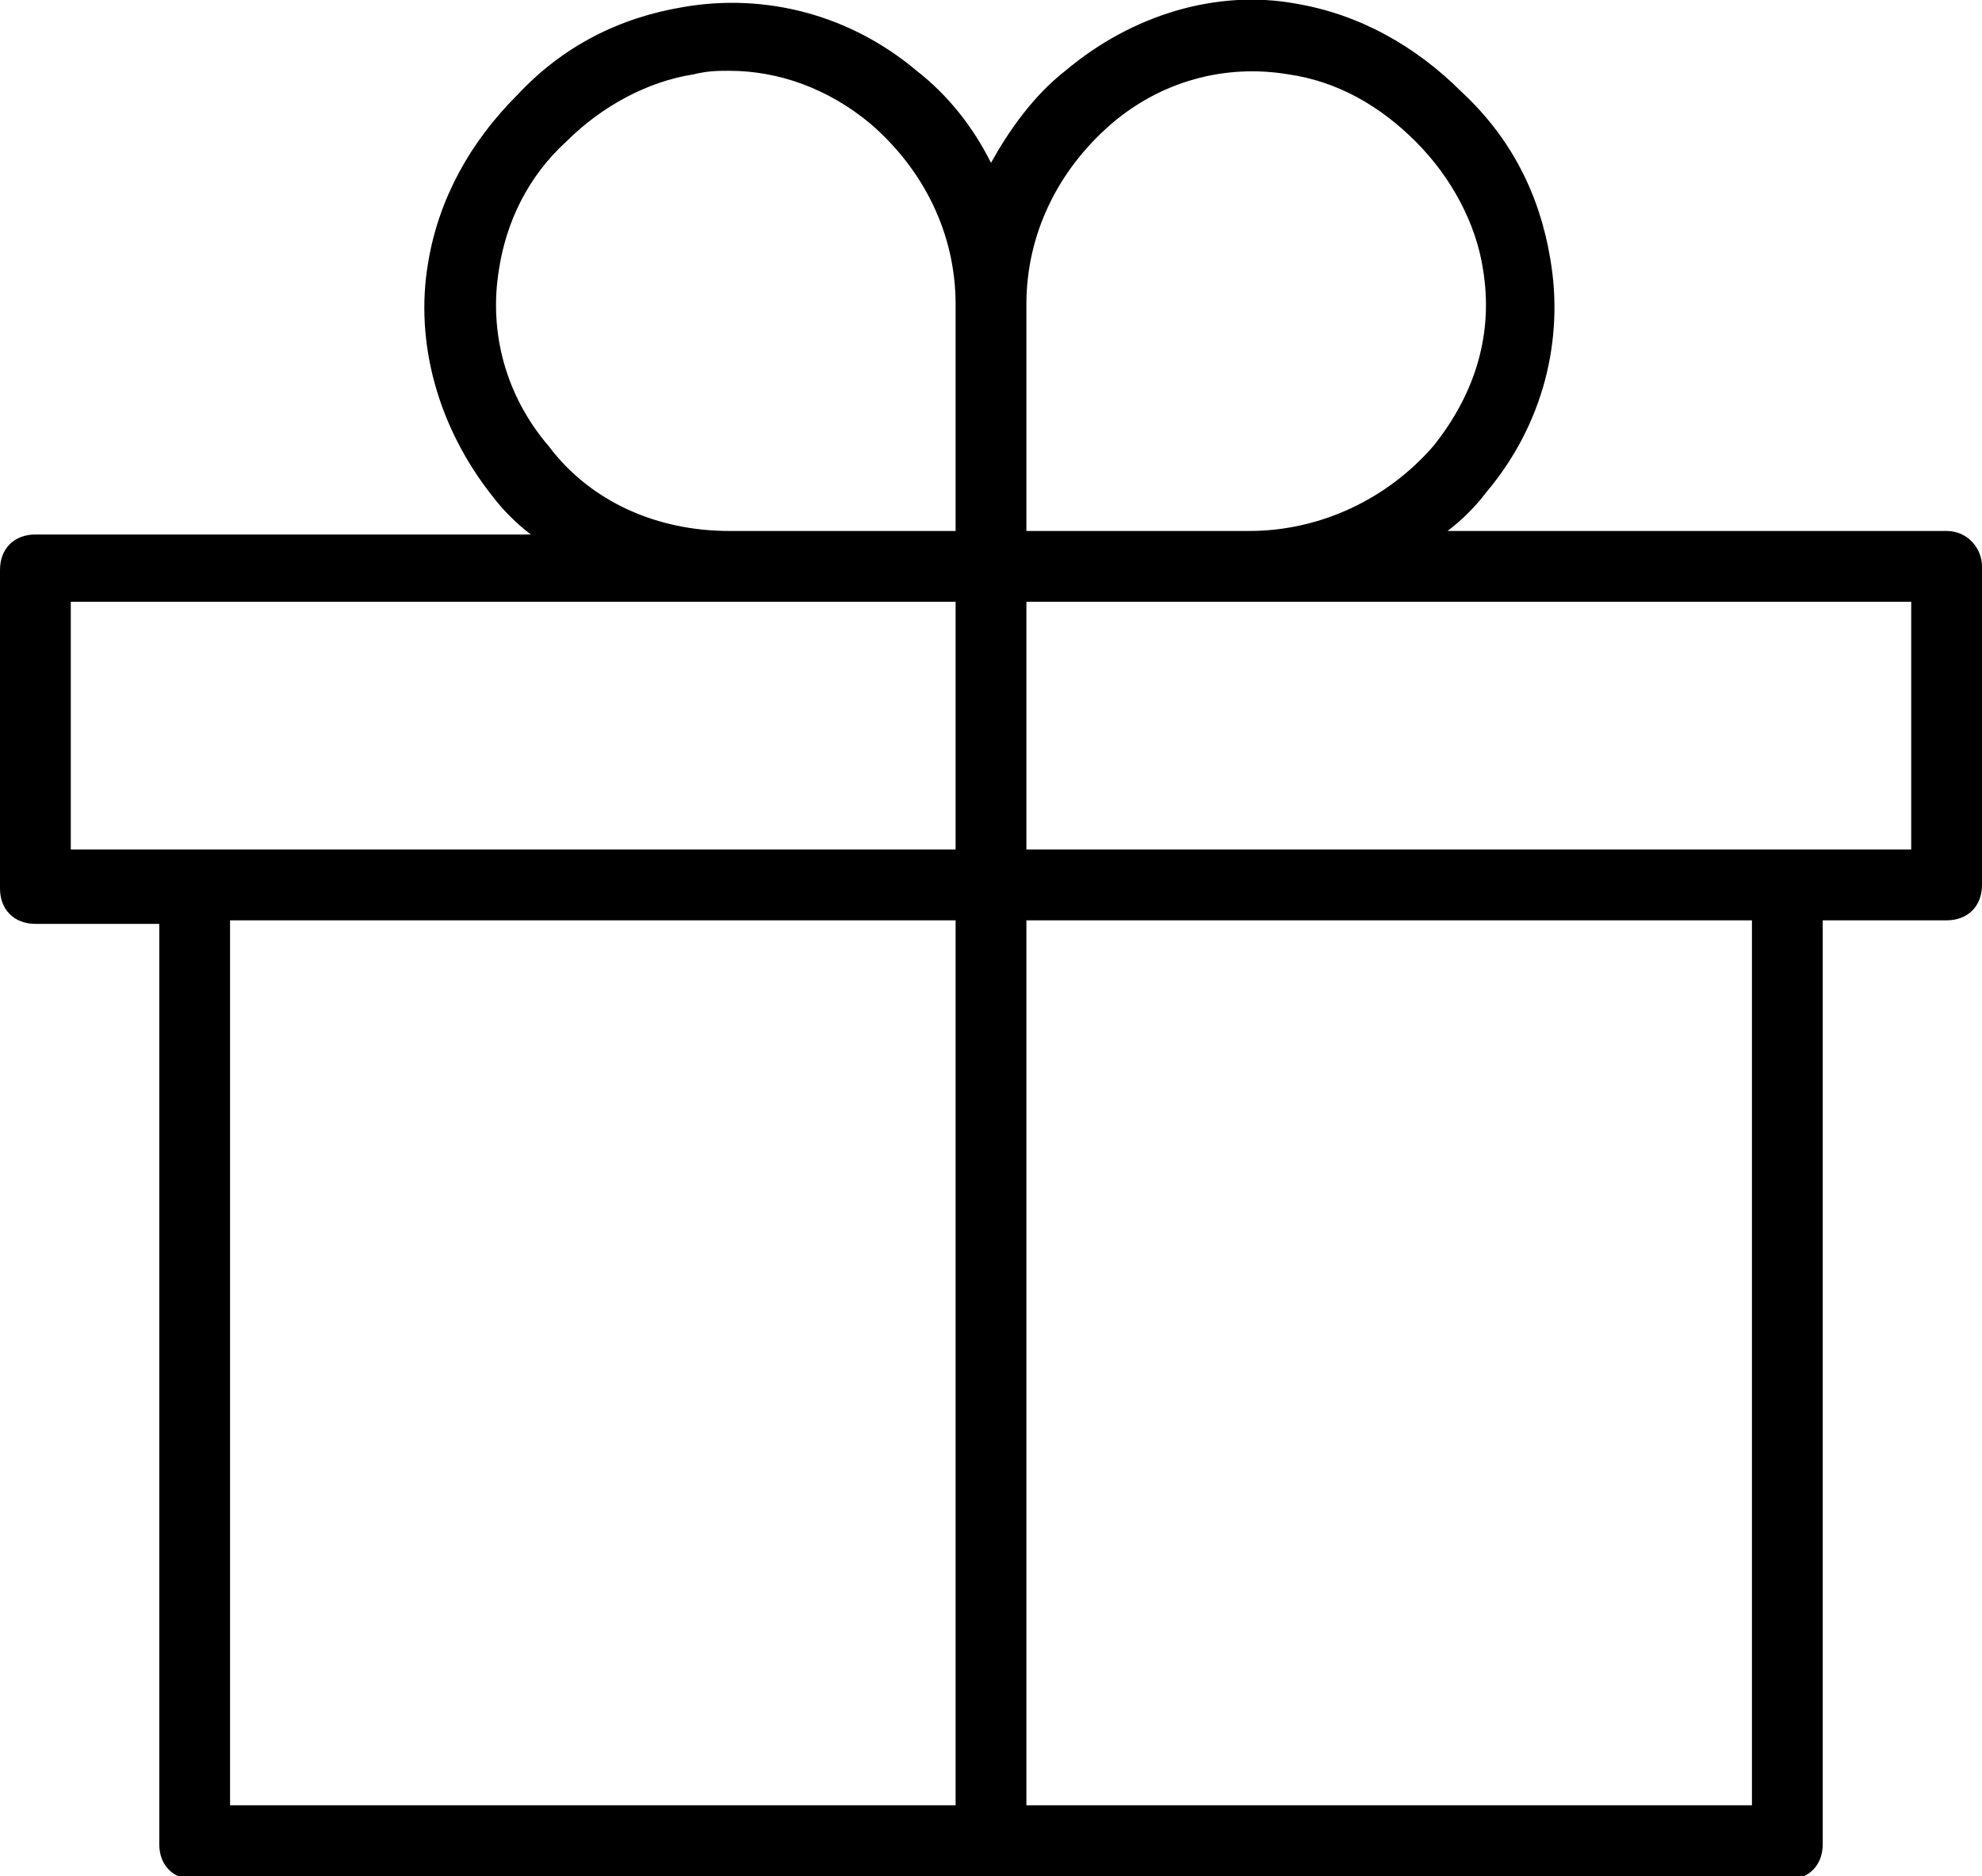 <svg width="56" height="53" viewBox="0 0 56 53" fill="none" xmlns="http://www.w3.org/2000/svg">
<g clip-path="url(#clip0)">
<path d="M55 15H40.9C41.3 14.7 41.7 14.3 42 13.9C43.6 12 44.2 9.6 43.8 7.3C43.5 5.5 42.7 3.9 41.3 2.6C40 1.3 38.4 0.4 36.6 0.1C34.4 -0.3 32 0.4 30.1 2C29.2 2.7 28.5 3.7 28 4.6C27.5 3.6 26.8 2.7 25.9 2C24 0.4 21.6 -0.2 19.3 0.2C17.5 0.5 15.9 1.3 14.6 2.7C13.3 4 12.4 5.6 12.1 7.4C11.7 9.7 12.4 12.1 13.9 14C14.2 14.4 14.6 14.8 15 15.1H1C0.4 15.1 0 15.5 0 16.1V25.1C0 25.7 0.4 26.1 1 26.1H4.5V52.1C4.5 52.7 4.9 53.1 5.5 53.1H50.5C51.1 53.1 51.5 52.7 51.5 52.1V26H55C55.6 26 56 25.6 56 25V16C56 15.5 55.6 15 55 15ZM31.4 3.5C32.8 2.3 34.6 1.8 36.4 2.1C37.8 2.3 39 3 40 4C41 5 41.7 6.3 41.9 7.6C42.2 9.4 41.7 11.1 40.5 12.6C39.2 14.1 37.3 15 35.3 15H29V8.6C29 6.6 29.9 4.8 31.4 3.5ZM15.5 12.6C14.3 11.2 13.8 9.4 14.1 7.6C14.3 6.3 14.9 5 16 4C17 3 18.3 2.3 19.6 2.1C20 2 20.3 2 20.6 2C22 2 23.4 2.5 24.6 3.5C26.1 4.8 27 6.6 27 8.6V15H20.6C18.6 15 16.7 14.2 15.5 12.6ZM2 17H20.6H27V24H5.5H2V17ZM6.5 26H27V51H6.5V26ZM49.5 51H29V26H49.5V51ZM54 24H50.5H29V17H35.4H54V24Z" fill="black"/>
</g>
<defs>
<clipPath id="clip0">
<rect width="56" height="53" fill="white"/>
</clipPath>
</defs>
</svg>
